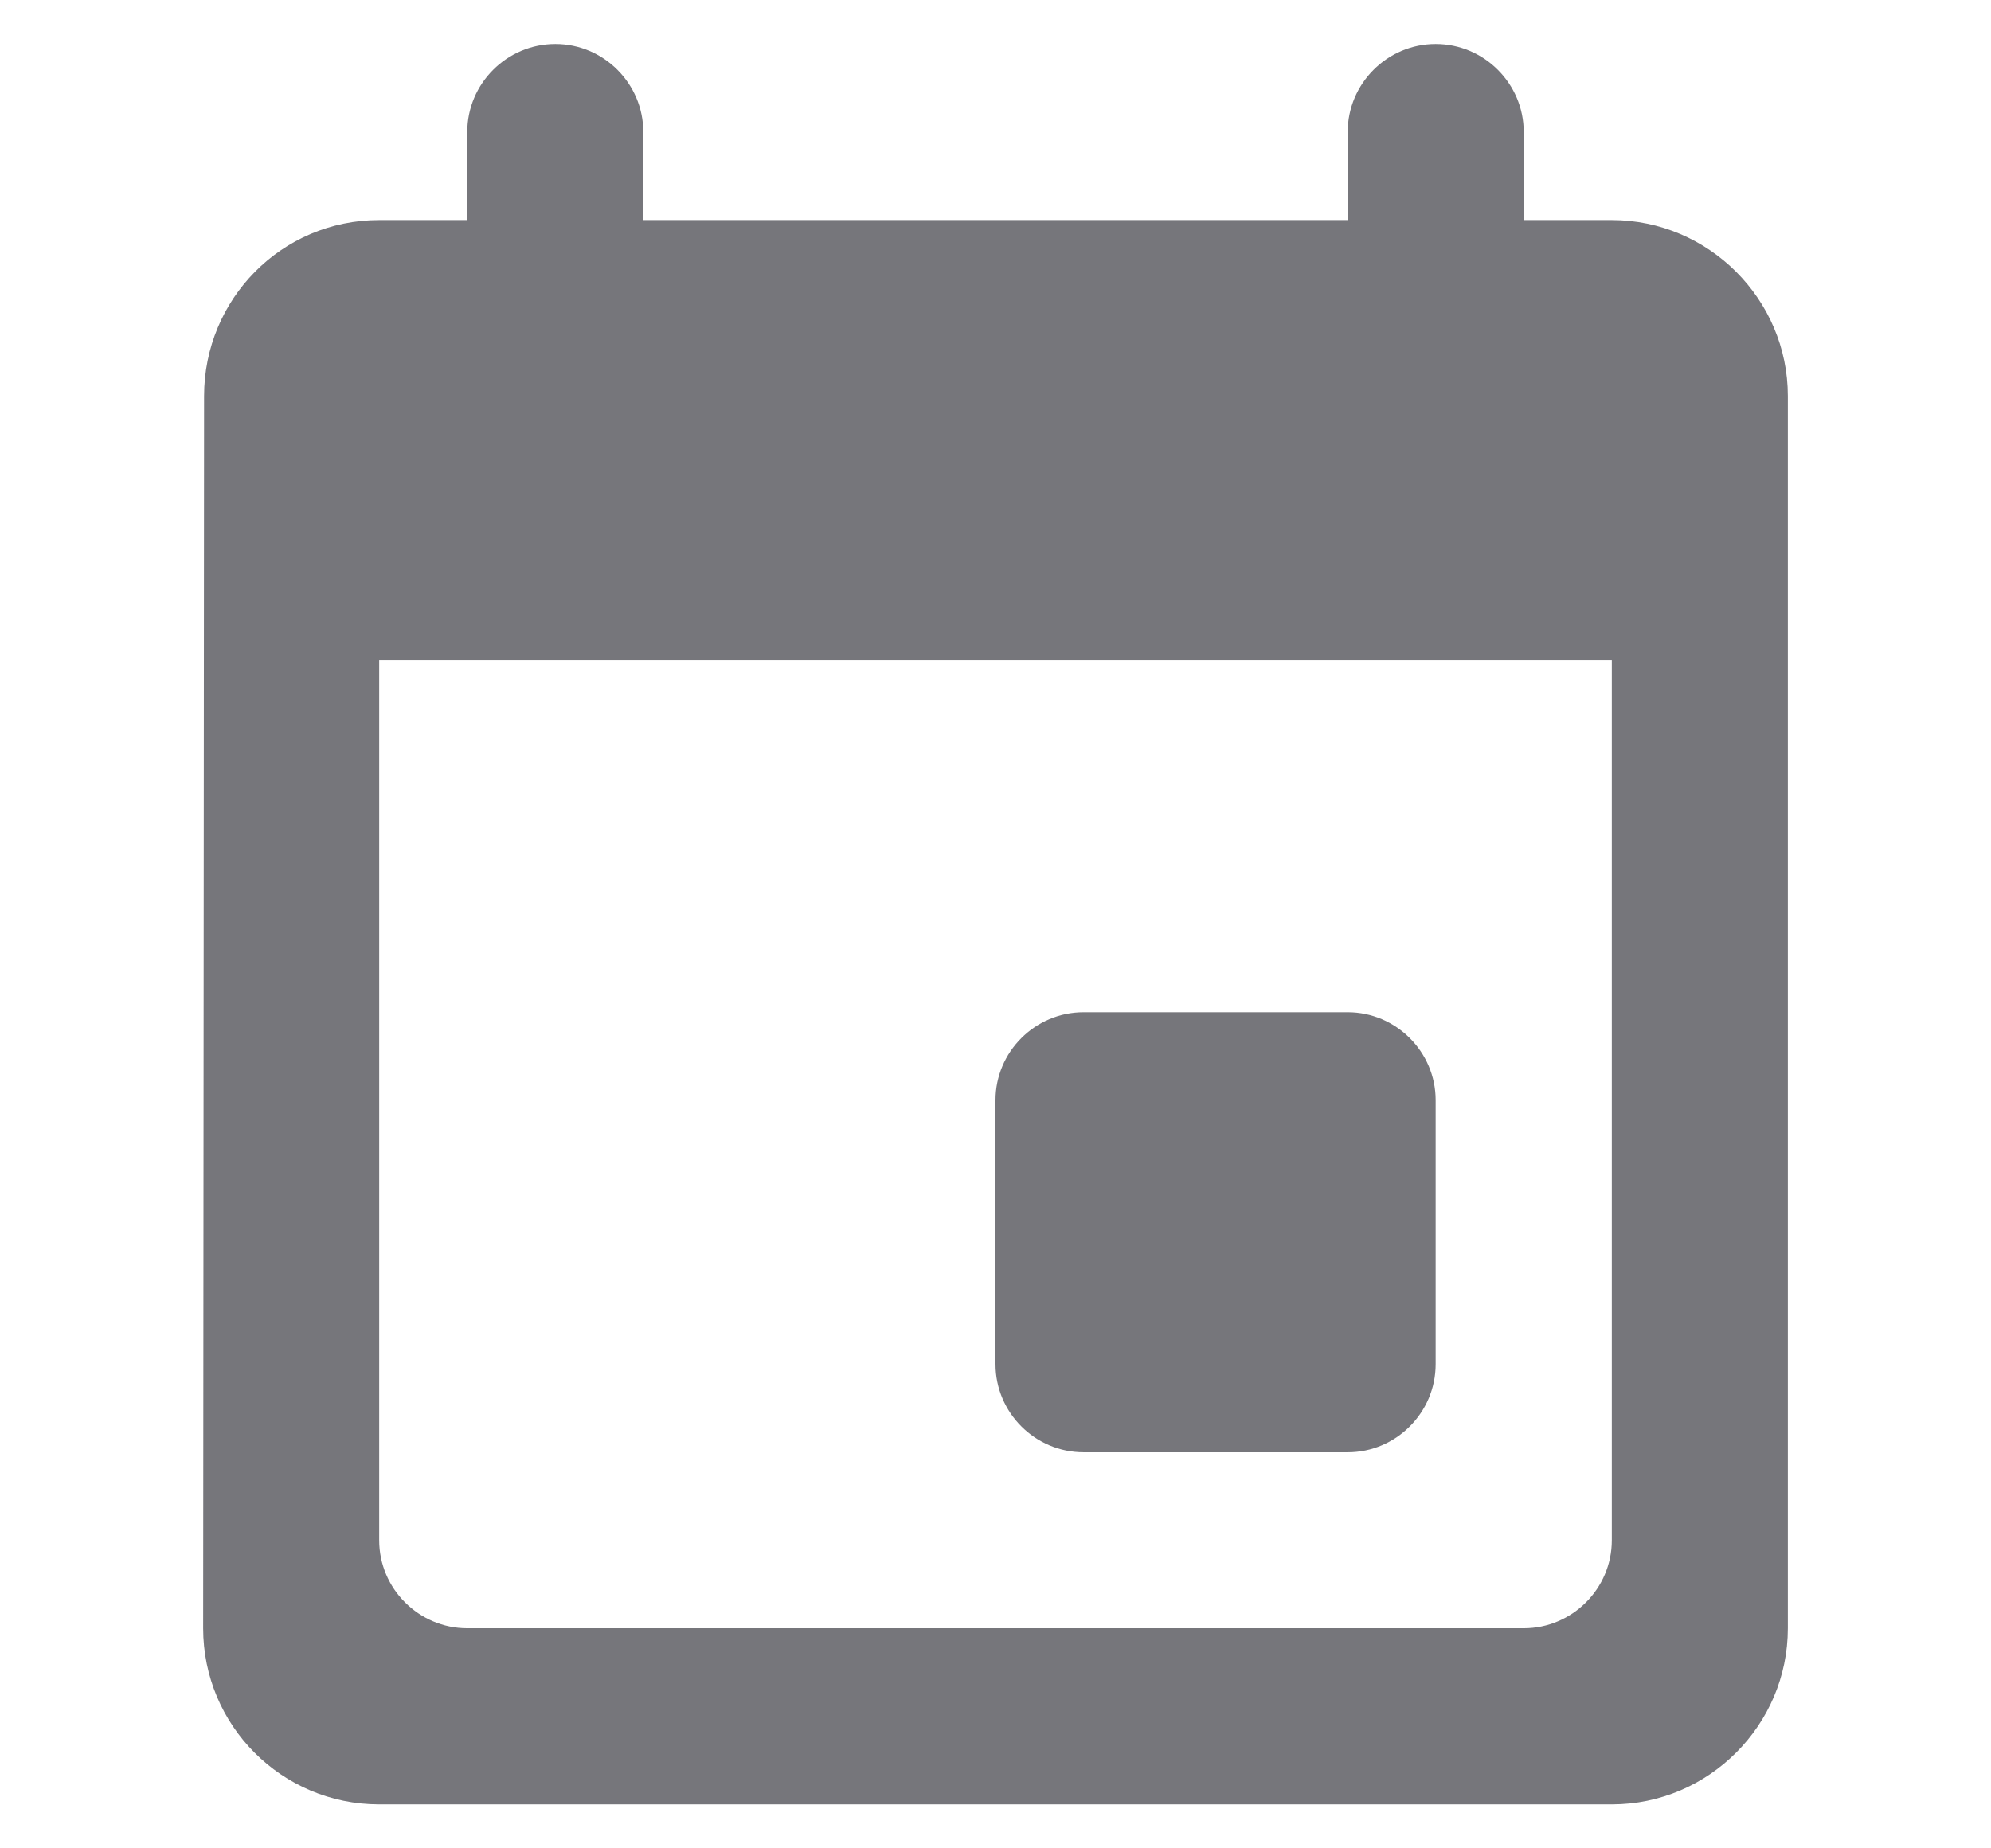<svg width="14" height="13" viewBox="0 0 12 14" fill="none" xmlns="http://www.w3.org/2000/svg">
<path d="M8.667 7.667H6.667C6.3 7.667 6 7.967 6 8.333V10.333C6 10.7 6.3 11 6.667 11H8.667C9.033 11 9.333 10.7 9.333 10.333V8.333C9.333 7.967 9.033 7.667 8.667 7.667ZM8.667 1V1.667H3.333V1C3.333 0.633 3.033 0.333 2.667 0.333C2.3 0.333 2 0.633 2 1V1.667H1.333C0.593 1.667 0.007 2.267 0.007 3L0 12.333C0 13.067 0.593 13.667 1.333 13.667H10.667C11.4 13.667 12 13.067 12 12.333V3C12 2.267 11.4 1.667 10.667 1.667H10V1C10 0.633 9.7 0.333 9.333 0.333C8.967 0.333 8.667 0.633 8.667 1ZM10 12.333H2C1.633 12.333 1.333 12.033 1.333 11.667V5H10.667V11.667C10.667 12.033 10.367 12.333 10 12.333Z" fill="#76767B"/>
</svg>
